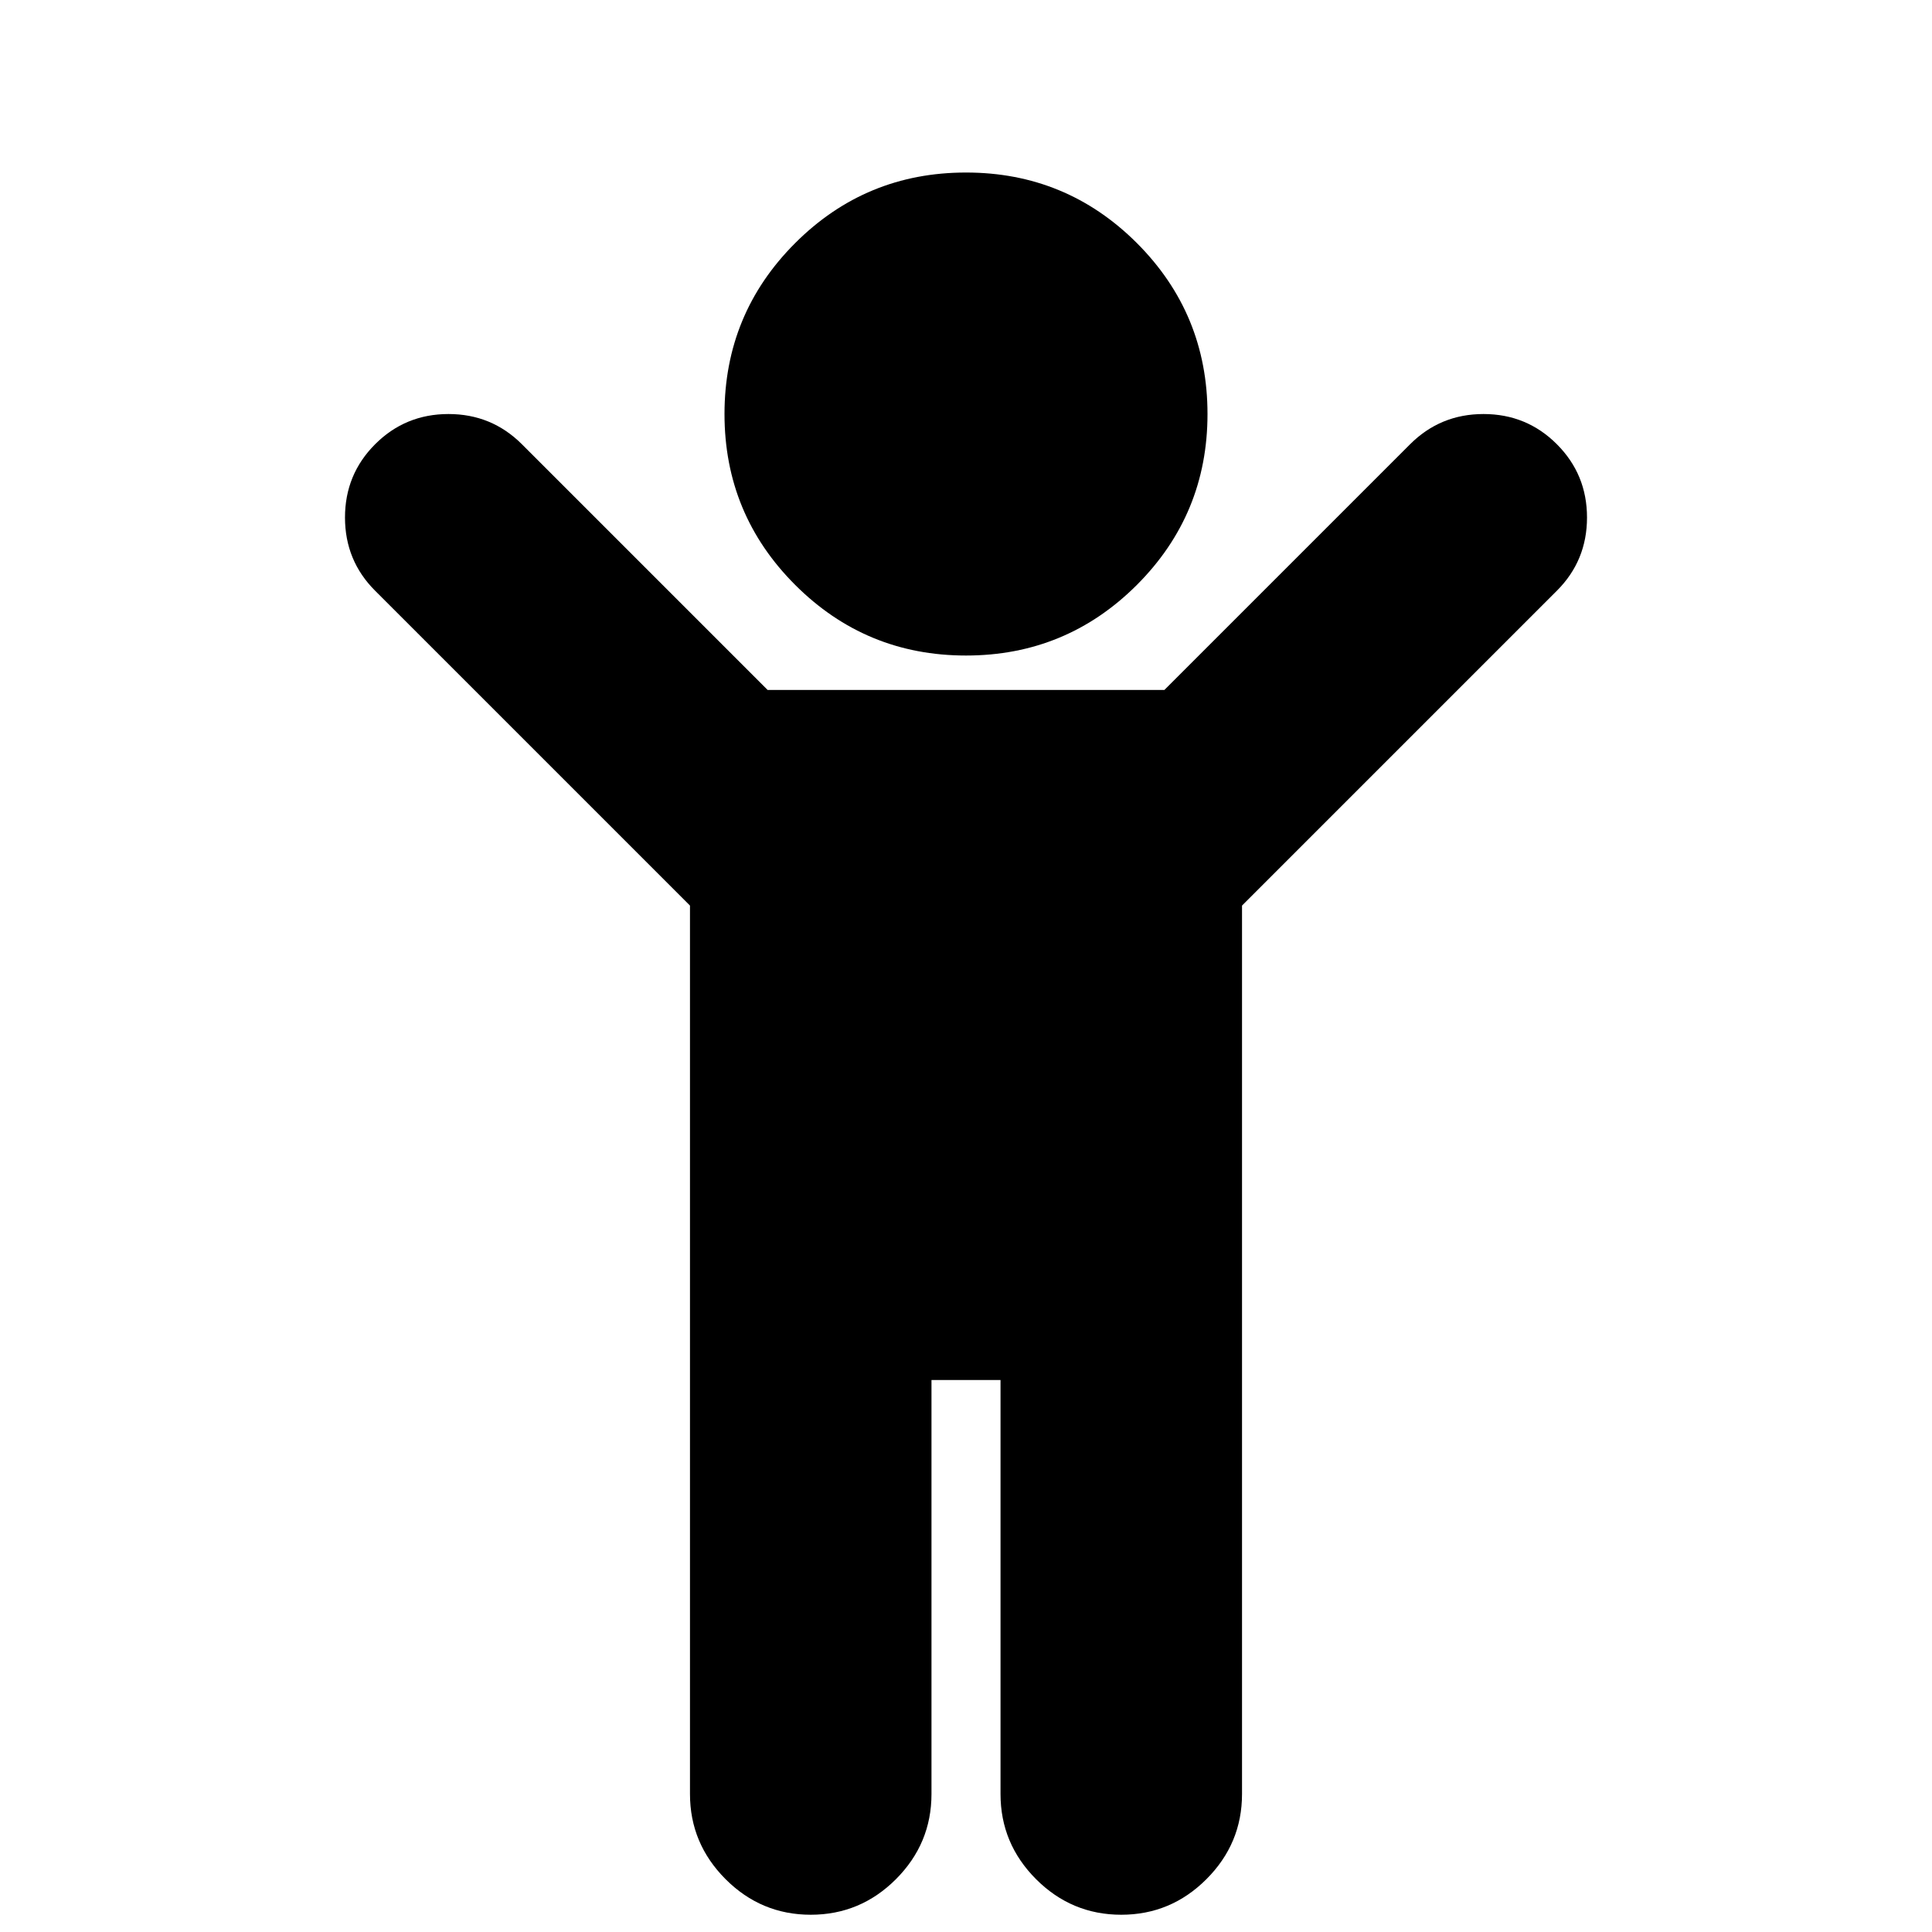 <svg width="30" height="30" viewBox="0 0 30 30" xmlns="http://www.w3.org/2000/svg">
<path d="M24.174 9.174L19.286 14.062V27.857C19.286 28.371 19.102 28.811 18.733 29.18C18.365 29.548 17.924 29.732 17.411 29.732C16.897 29.732 16.456 29.548 16.088 29.18C15.72 28.811 15.536 28.371 15.536 27.857V21.429H14.464V27.857C14.464 28.371 14.28 28.811 13.912 29.18C13.544 29.548 13.103 29.732 12.589 29.732C12.076 29.732 11.635 29.548 11.267 29.18C10.899 28.811 10.714 28.371 10.714 27.857V14.062L5.826 9.174C5.513 8.862 5.357 8.482 5.357 8.036C5.357 7.589 5.513 7.21 5.826 6.897C6.138 6.585 6.518 6.429 6.964 6.429C7.411 6.429 7.79 6.585 8.103 6.897L11.92 10.714H18.08L21.897 6.897C22.21 6.585 22.589 6.429 23.036 6.429C23.482 6.429 23.862 6.585 24.174 6.897C24.487 7.21 24.643 7.589 24.643 8.036C24.643 8.482 24.487 8.862 24.174 9.174ZM18.75 6.429C18.75 7.467 18.384 8.351 17.654 9.082C16.922 9.813 16.038 10.179 15 10.179C13.962 10.179 13.078 9.813 12.347 9.082C11.616 8.351 11.25 7.467 11.25 6.429C11.25 5.391 11.616 4.506 12.347 3.775C13.078 3.044 13.962 2.679 15 2.679C16.038 2.679 16.922 3.044 17.654 3.775C18.384 4.506 18.75 5.391 18.75 6.429Z"/>
</svg>
